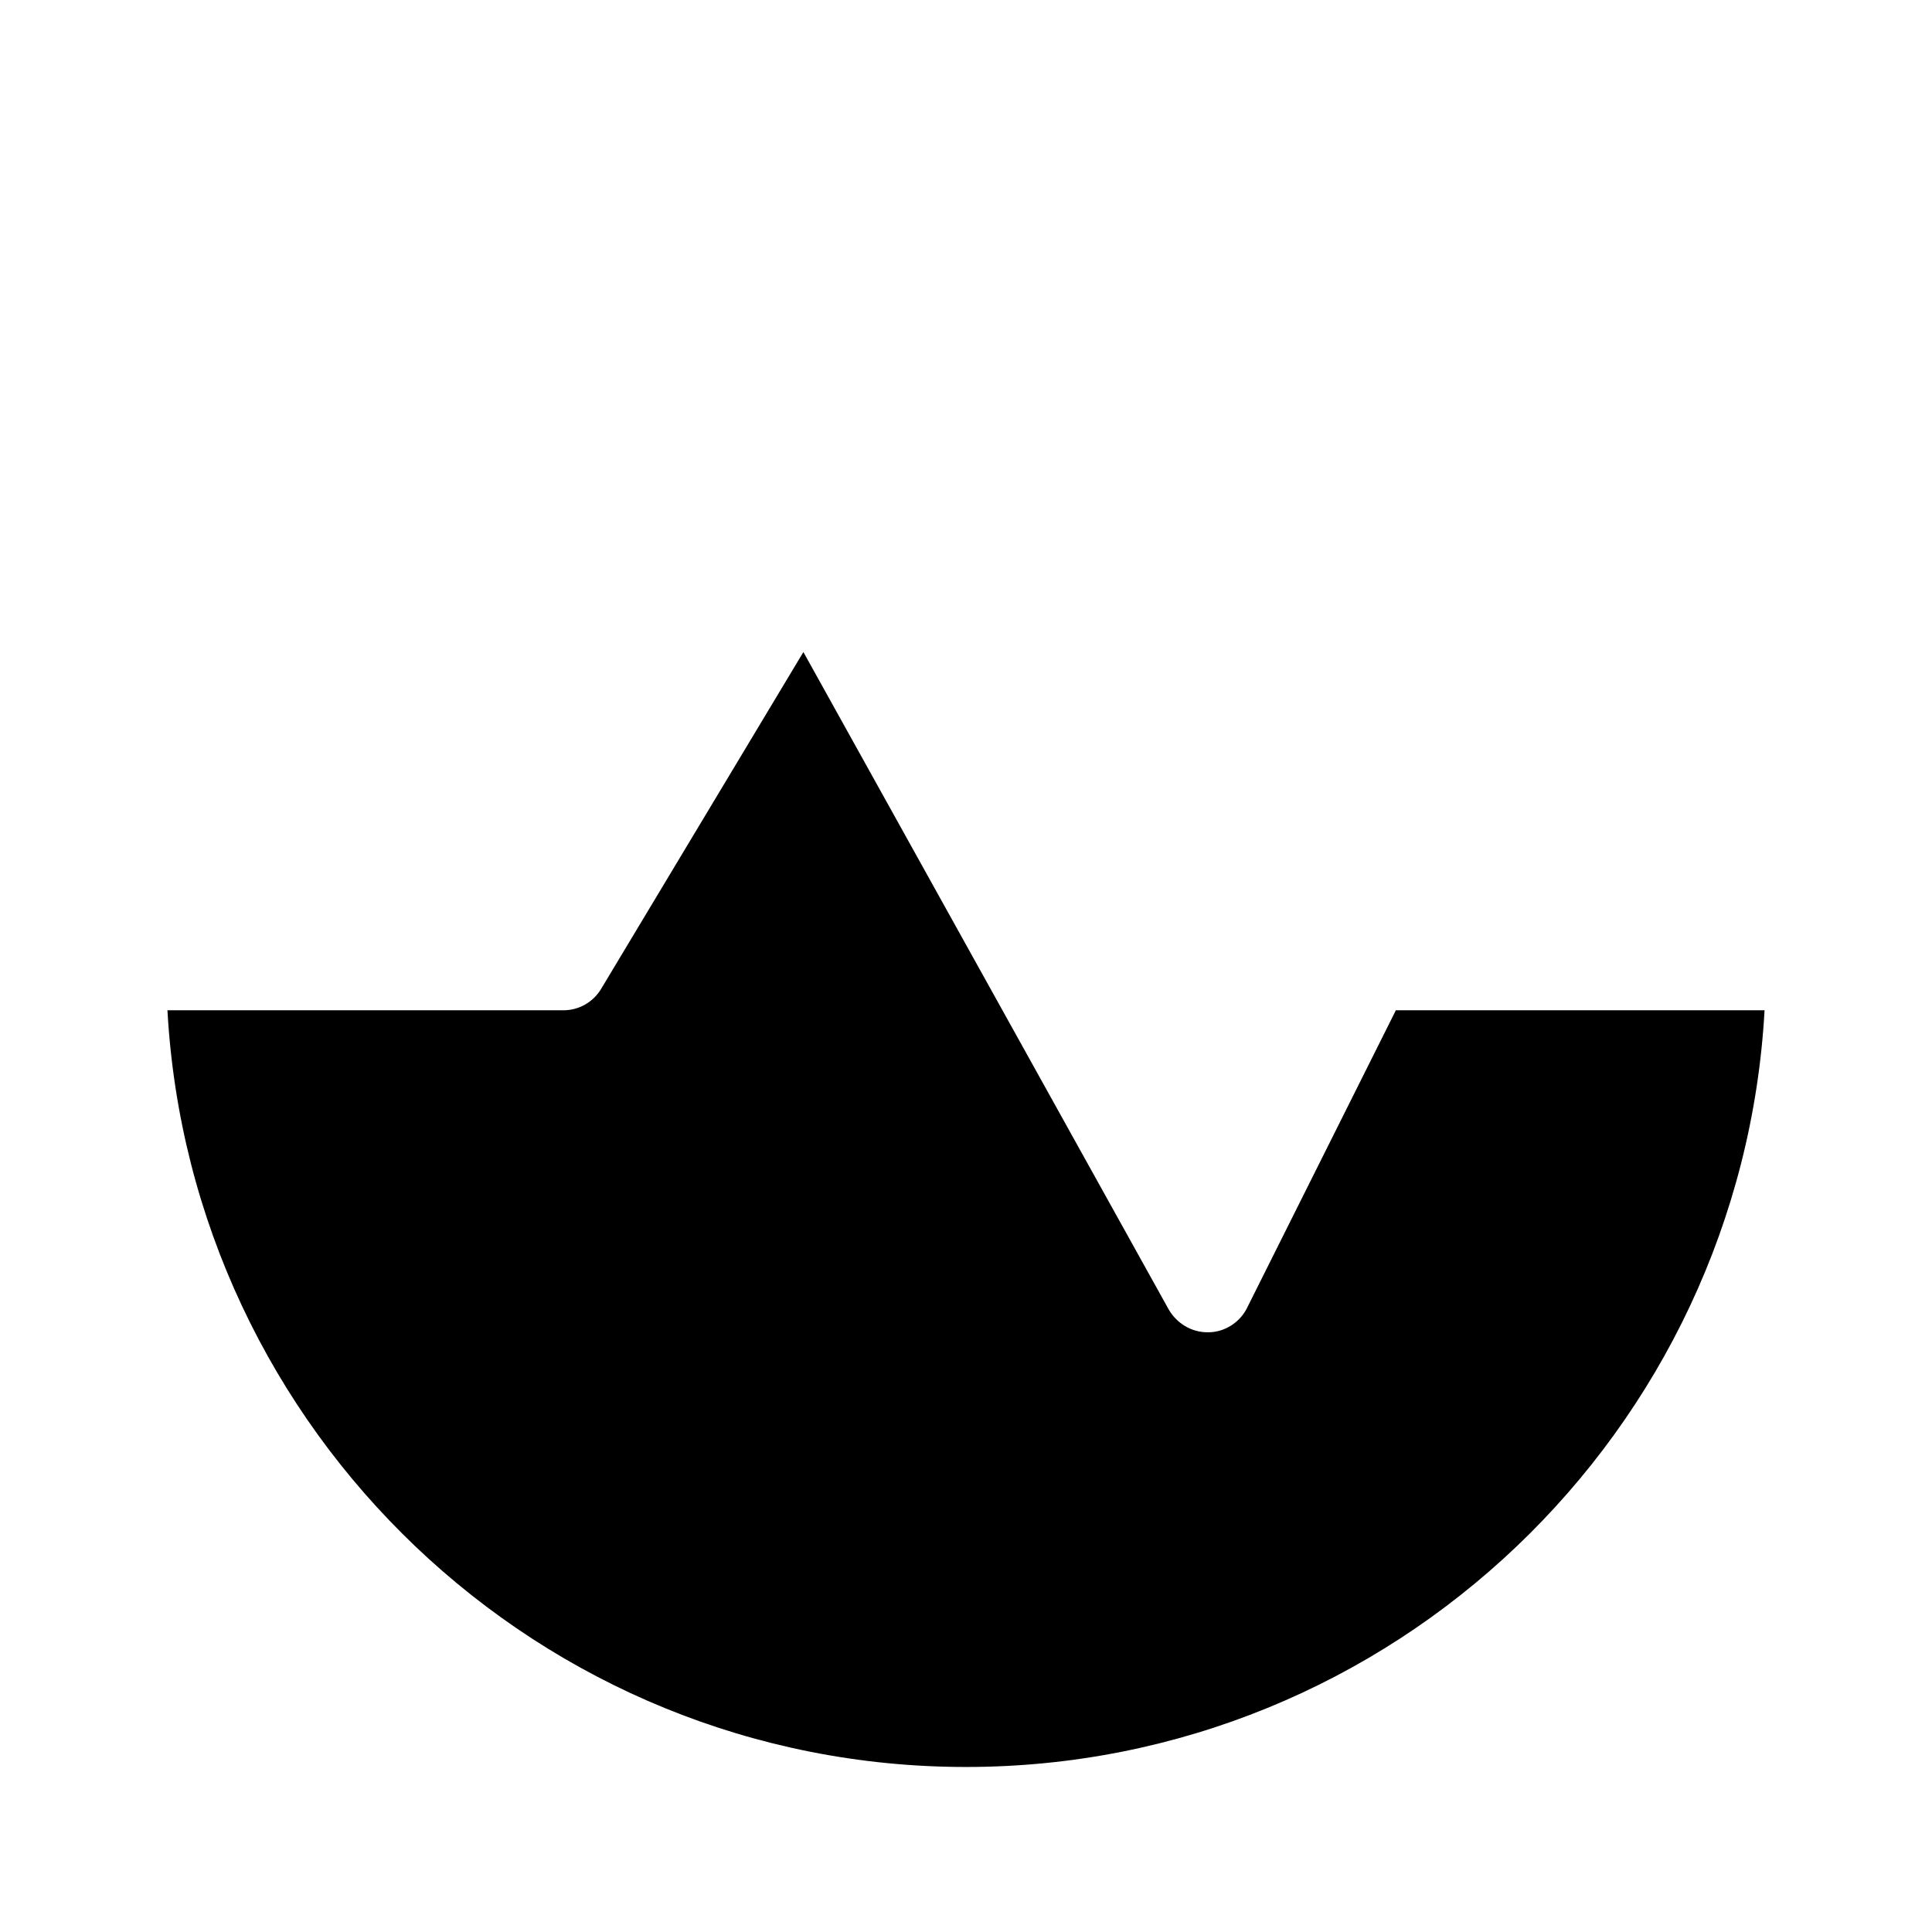 <?xml version="1.0" encoding="UTF-8"?>
<svg id="FF" xmlns="http://www.w3.org/2000/svg" viewBox="0 0 24 24">
  <path d="M17.34,12.55l-1.85,3.7c-.09.18-.28.3-.48.3h-.01c-.2,0-.38-.11-.48-.28l-4.54-8.17-2.51,4.18c-.1.17-.28.27-.47.27H2.08c.29,5.23,4.62,9.4,9.92,9.4s9.63-4.17,9.92-9.4h-4.58Z" style="fill: #000; stroke-width: 0px;"/>
</svg>
